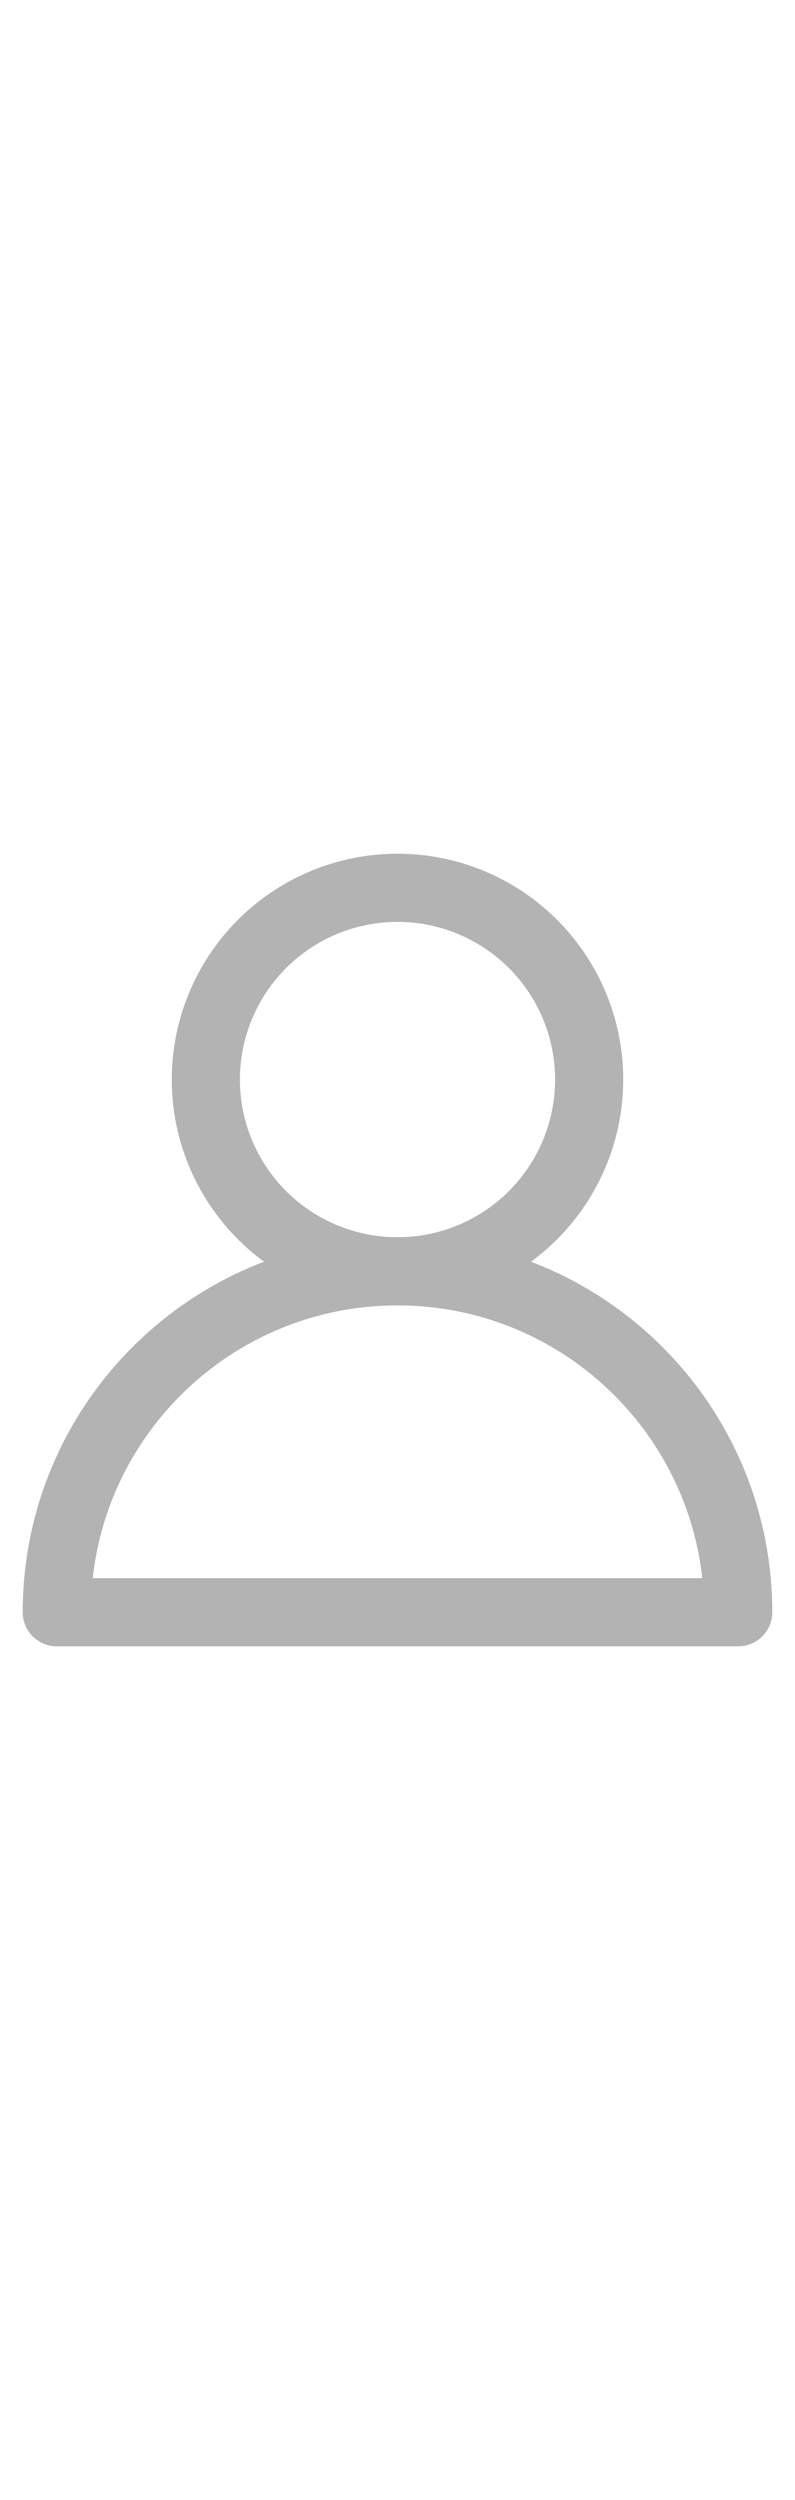<svg xmlns="http://www.w3.org/2000/svg" width="14" height="44" fill="none" viewBox="0 0 14 44">
    <g stroke="#B3B3B3" stroke-width="1.2" clip-path="url(#prefix__clip0)">
        <circle cx="7" cy="19" r="3.375"/>
        <path stroke-linejoin="round" d="M7 22.375c-3.314 0-6 2.686-6 6h12c0-3.314-2.686-6-6-6z"/>
    </g>
    <defs>
        <clipPath id="prefix__clip0">
            <path fill="#fff" d="M0 0H14V44H0z"/>
        </clipPath>
    </defs>
</svg>
